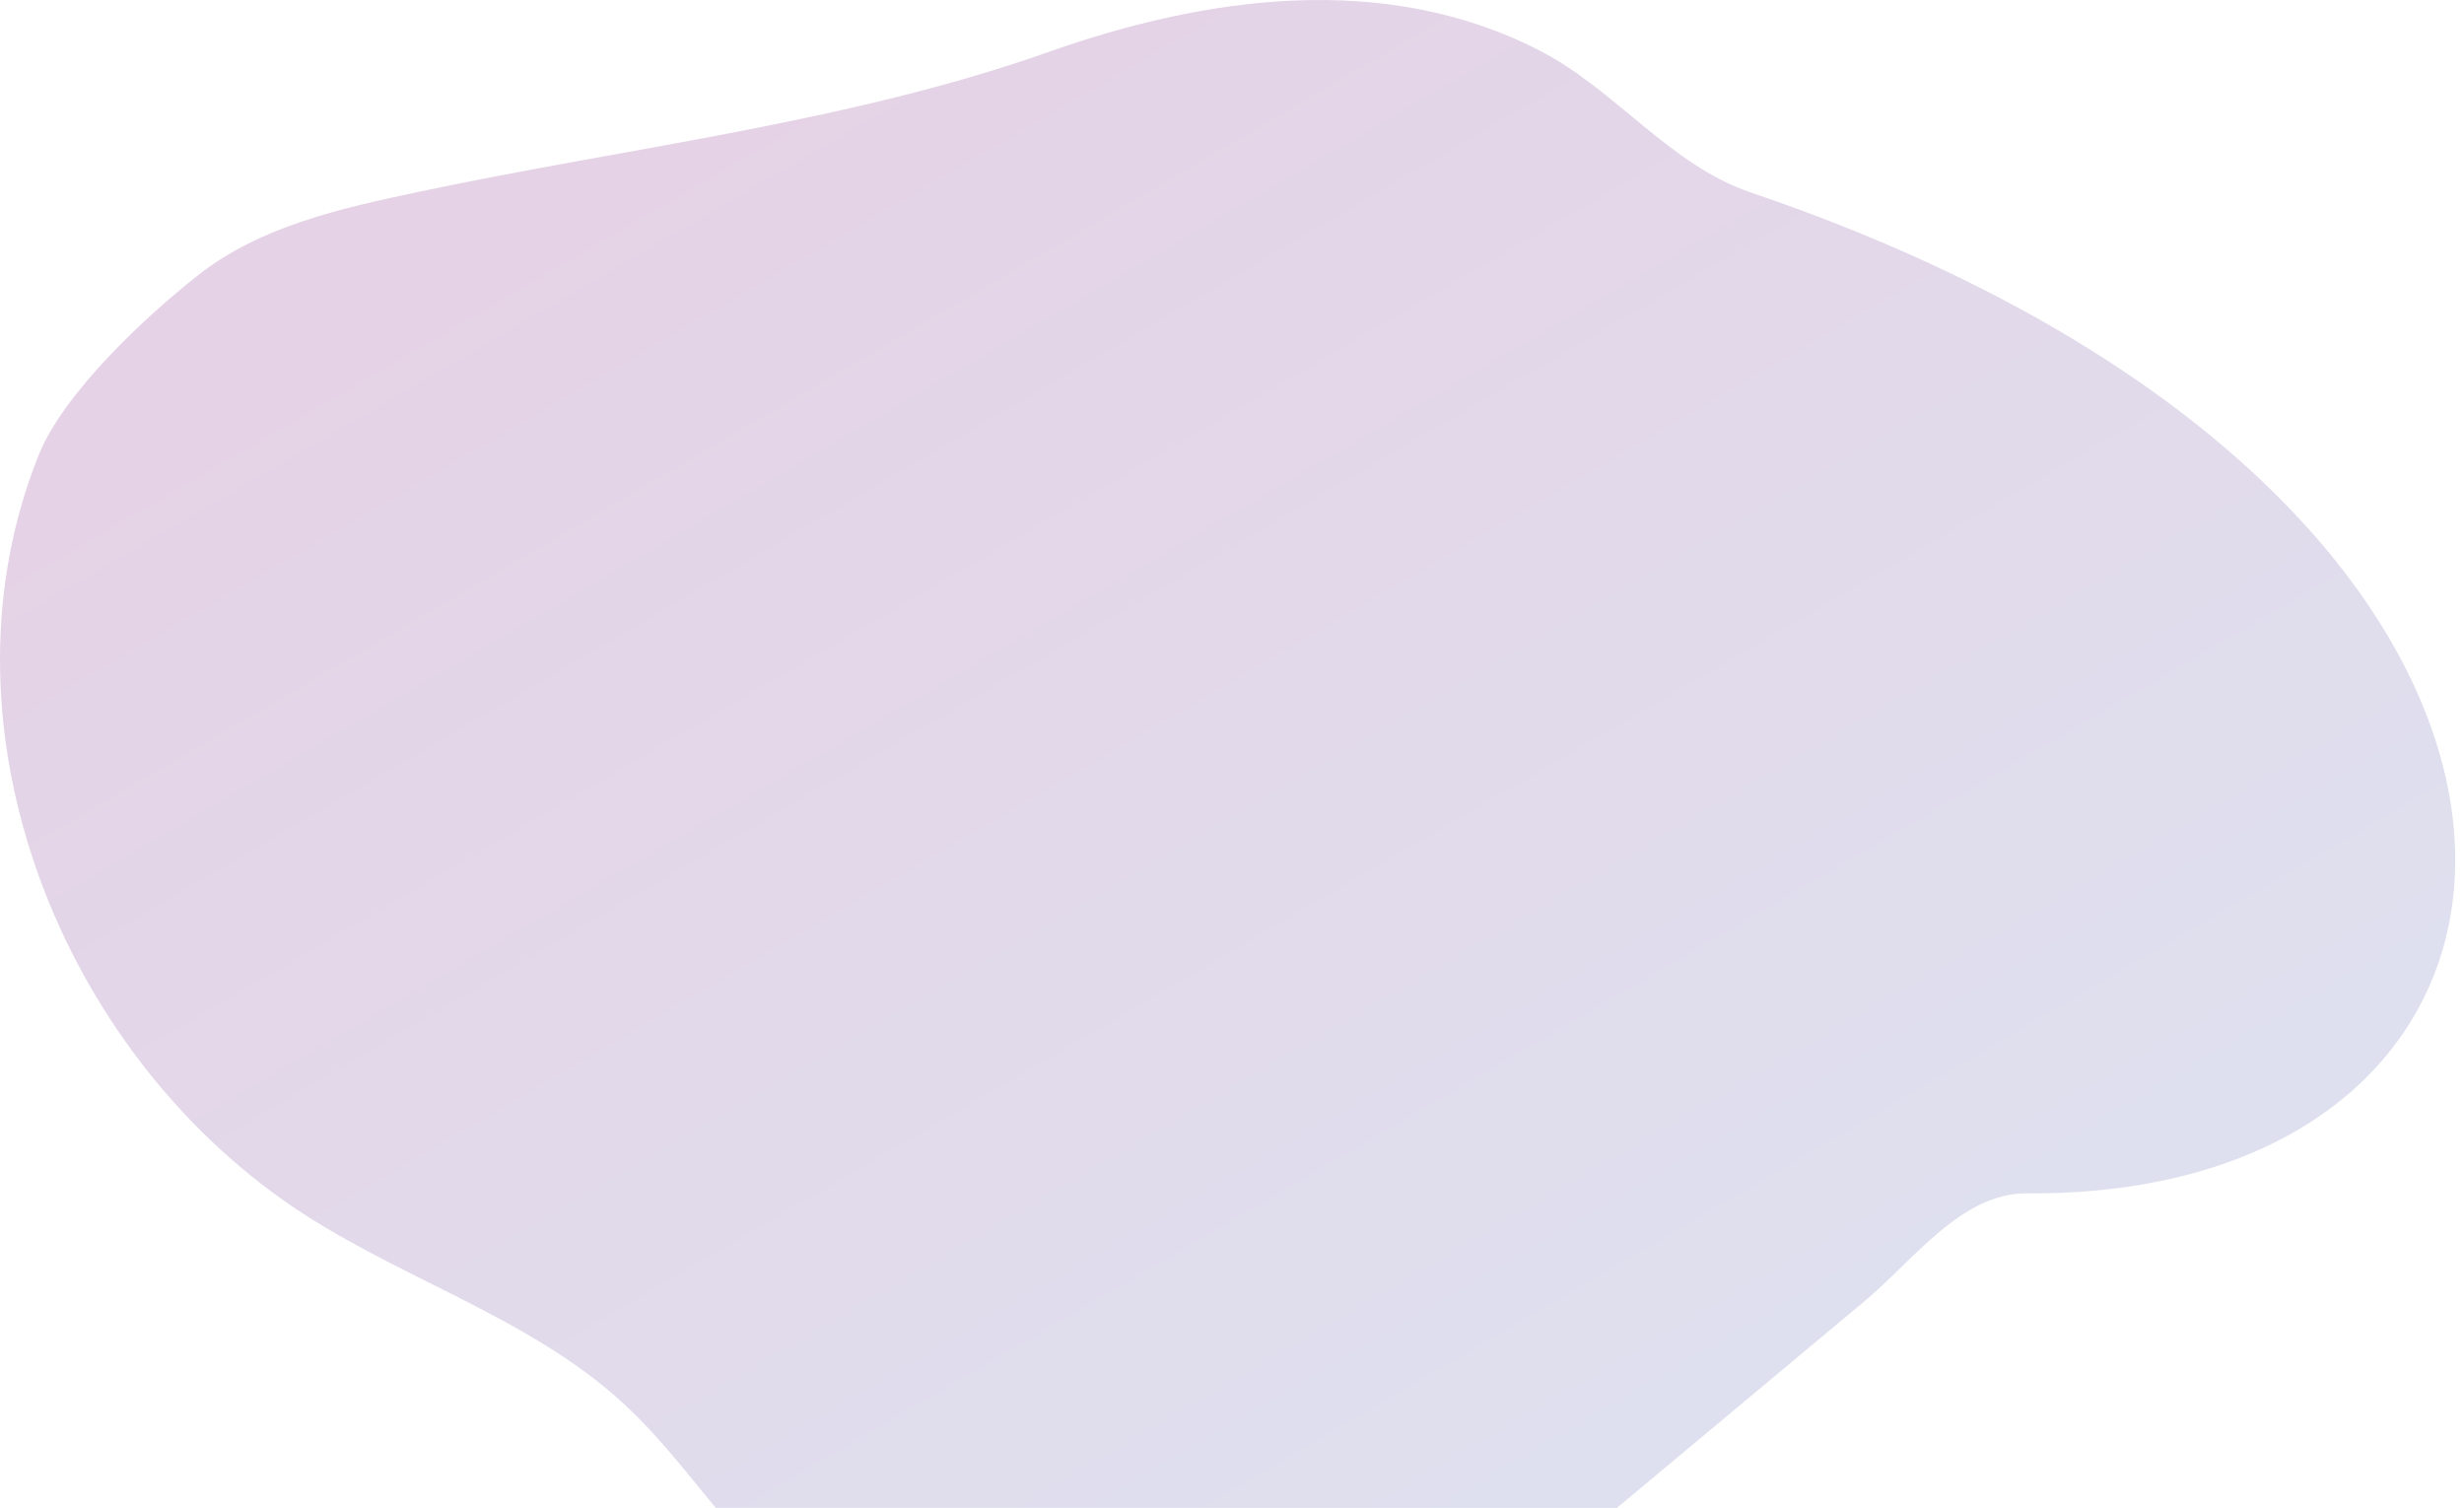 <svg width="268" height="164" viewBox="0 0 268 164" fill="none" xmlns="http://www.w3.org/2000/svg">
<path opacity="0.18" d="M45.515 20.871C37.077 22.659 28.307 24.599 21.533 29.938C15.813 34.442 6.901 42.756 4.2 49.512C-7.239 78.049 5.694 112.773 30.799 130.532C42.606 138.884 57.322 142.927 67.933 152.76C74.644 158.978 79.345 167.21 86.486 172.926C96.92 181.272 111.008 183.119 124.34 184.012C133.603 184.639 143.226 184.91 151.82 181.39C158.032 178.847 163.294 174.485 168.459 170.186L202.677 141.628C208.175 137.045 213.316 129.745 220.475 129.794C284.904 130.255 289.247 54.477 190.364 20.913C181.649 17.954 175.673 9.73 167.485 5.513C150.572 -3.2 131.107 -0.376 114.048 5.652C92.389 13.326 67.992 16.094 45.515 20.871Z" fill="url(#paint0_linear_2268_4536)"/>
<defs>
<linearGradient id="paint0_linear_2268_4536" x1="51.355" y1="28.368" x2="154.722" y2="205.286" gradientUnits="userSpaceOnUse">
<stop stop-color="#6E0674"/>
<stop offset="1" stop-color="#4660AF"/>
</linearGradient>
</defs>
</svg>
